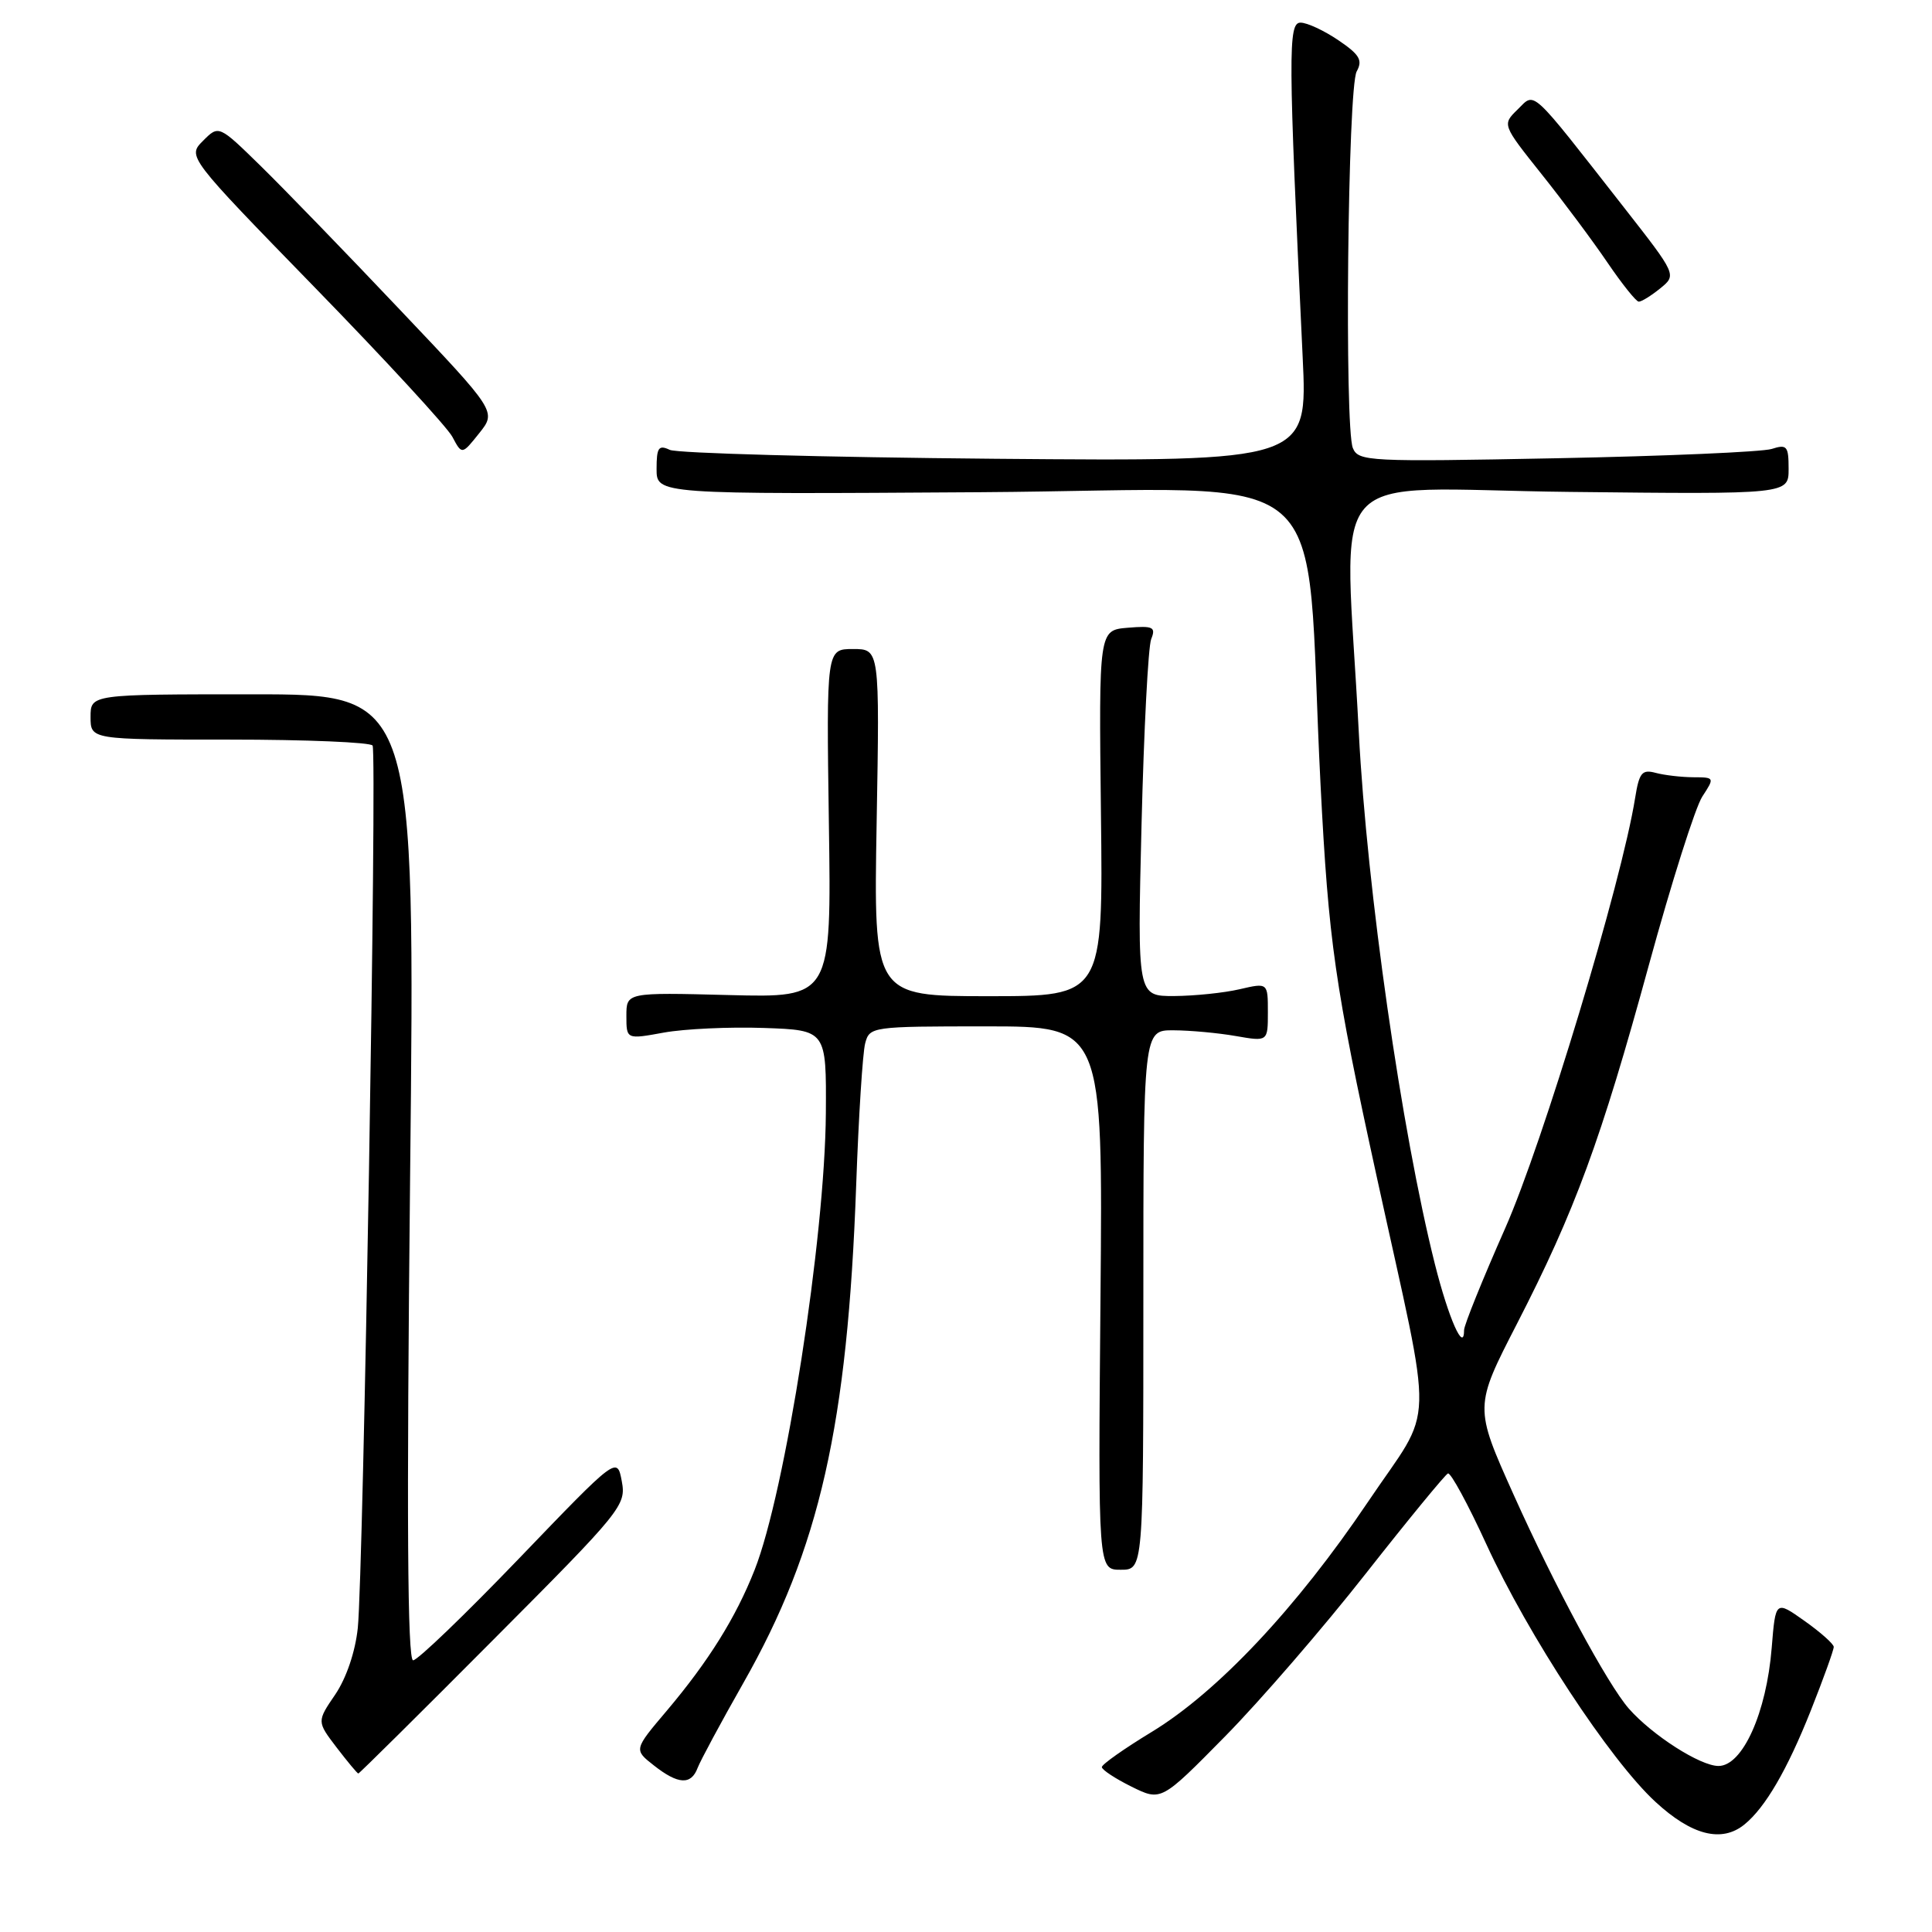 <?xml version="1.0" encoding="UTF-8" standalone="no"?>
<!DOCTYPE svg PUBLIC "-//W3C//DTD SVG 1.1//EN" "http://www.w3.org/Graphics/SVG/1.1/DTD/svg11.dtd" >
<svg xmlns="http://www.w3.org/2000/svg" xmlns:xlink="http://www.w3.org/1999/xlink" version="1.1" viewBox="0 0 256 256">
 <g >
 <path fill="currentColor"
d=" M 231.15 241.75 C 233.91 239.51 236.82 234.51 239.94 226.66 C 241.62 222.42 242.99 218.62 242.98 218.22 C 242.97 217.83 241.23 216.28 239.11 214.78 C 235.27 212.06 235.27 212.06 234.76 218.34 C 234.07 226.96 230.90 234.00 227.71 234.00 C 225.29 234.00 218.95 229.94 215.83 226.40 C 213.01 223.18 206.03 210.24 200.56 198.05 C 195.34 186.42 195.34 186.42 201.02 175.38 C 208.69 160.45 212.12 151.14 218.49 127.85 C 221.47 116.97 224.65 106.93 225.57 105.54 C 227.21 103.03 227.20 103.00 224.37 102.99 C 222.79 102.98 220.55 102.72 219.39 102.41 C 217.57 101.92 217.20 102.38 216.66 105.75 C 214.87 116.94 204.44 151.46 199.44 162.76 C 196.45 169.52 194.00 175.59 194.00 176.23 C 194.00 179.35 191.95 174.72 190.13 167.50 C 185.71 149.91 181.13 117.93 180.05 97.10 C 178.18 60.75 174.61 64.81 208.00 65.18 C 237.00 65.50 237.00 65.50 237.00 62.13 C 237.00 59.10 236.78 58.84 234.75 59.49 C 233.51 59.88 220.69 60.44 206.26 60.72 C 181.33 61.21 179.99 61.14 179.26 59.37 C 178.13 56.59 178.58 11.58 179.77 9.46 C 180.59 7.98 180.16 7.24 177.34 5.33 C 175.45 4.05 173.20 3.00 172.33 3.00 C 170.67 3.00 170.69 6.98 172.61 47.32 C 173.27 61.14 173.27 61.14 131.88 60.79 C 109.12 60.59 89.71 60.06 88.75 59.61 C 87.27 58.91 87.00 59.30 87.00 62.14 C 87.00 65.50 87.00 65.50 129.87 65.22 C 178.25 64.90 172.74 60.16 174.98 104.00 C 176.05 124.82 176.85 130.44 182.44 156.00 C 190.05 190.82 190.19 185.75 181.27 199.00 C 171.80 213.06 161.35 224.18 152.59 229.50 C 148.97 231.70 146.00 233.79 146.00 234.15 C 146.00 234.50 147.77 235.67 149.93 236.74 C 153.86 238.68 153.86 238.68 162.32 230.09 C 166.97 225.37 175.37 215.65 180.98 208.50 C 186.60 201.35 191.50 195.39 191.86 195.24 C 192.23 195.10 194.52 199.32 196.95 204.62 C 202.49 216.69 213.32 233.20 219.36 238.76 C 224.17 243.20 228.14 244.20 231.15 241.75 Z  M 92.44 234.25 C 92.81 233.29 95.53 228.22 98.50 223.00 C 108.60 205.23 112.31 188.84 113.45 157.00 C 113.77 147.93 114.31 139.49 114.64 138.25 C 115.22 136.04 115.50 136.00 130.68 136.00 C 146.14 136.00 146.14 136.00 145.82 172.00 C 145.50 208.00 145.50 208.00 148.50 208.00 C 151.50 208.00 151.50 208.00 151.50 172.25 C 151.50 136.50 151.50 136.50 155.50 136.52 C 157.70 136.53 161.41 136.87 163.75 137.28 C 168.00 138.02 168.00 138.02 168.00 134.12 C 168.00 130.21 168.00 130.21 164.25 131.08 C 162.19 131.56 158.30 131.96 155.60 131.98 C 150.70 132.00 150.70 132.00 151.26 109.25 C 151.57 96.74 152.14 85.68 152.54 84.68 C 153.18 83.09 152.80 82.90 149.43 83.18 C 145.60 83.50 145.60 83.50 145.88 107.75 C 146.17 132.00 146.17 132.00 130.97 132.00 C 115.76 132.00 115.76 132.00 116.16 109.00 C 116.56 86.00 116.56 86.00 113.03 86.00 C 109.50 86.00 109.50 86.00 109.83 109.10 C 110.17 132.20 110.17 132.20 96.58 131.85 C 83.00 131.50 83.00 131.50 83.00 134.61 C 83.00 137.73 83.00 137.73 87.98 136.82 C 90.71 136.33 96.67 136.05 101.23 136.21 C 109.50 136.50 109.50 136.50 109.43 147.50 C 109.31 164.03 104.07 197.68 99.99 208.02 C 97.50 214.34 93.88 220.13 88.36 226.67 C 83.98 231.84 83.98 231.84 86.63 233.92 C 89.85 236.46 91.58 236.56 92.44 234.25 Z  M 65.36 217.28 C 82.41 200.17 82.99 199.46 82.39 196.27 C 81.77 192.98 81.77 192.98 68.79 206.49 C 61.65 213.92 55.33 220.00 54.74 220.00 C 53.99 220.00 53.87 201.10 54.34 156.00 C 55.02 92.00 55.02 92.00 33.51 92.00 C 12.00 92.00 12.00 92.00 12.00 95.00 C 12.00 98.00 12.00 98.00 30.44 98.00 C 40.58 98.00 49.10 98.36 49.37 98.79 C 49.98 99.77 48.15 208.54 47.41 215.71 C 47.08 218.86 45.90 222.34 44.43 224.52 C 41.98 228.11 41.98 228.11 44.61 231.56 C 46.06 233.45 47.35 235.00 47.48 235.00 C 47.61 235.00 55.66 227.03 65.36 217.28 Z  M 52.97 41.02 C 45.93 33.58 37.65 25.04 34.58 22.03 C 28.99 16.56 28.99 16.56 26.91 18.65 C 24.82 20.74 24.82 20.74 41.74 38.12 C 51.05 47.68 59.24 56.57 59.94 57.88 C 61.21 60.27 61.21 60.27 63.50 57.40 C 65.79 54.53 65.79 54.53 52.97 41.02 Z  M 219.98 38.22 C 222.18 36.43 222.18 36.43 215.17 27.47 C 202.56 11.36 203.46 12.18 201.09 14.51 C 199.04 16.51 199.04 16.51 204.28 23.09 C 207.16 26.70 211.09 31.98 213.01 34.81 C 214.93 37.63 216.79 39.96 217.14 39.97 C 217.49 39.99 218.77 39.20 219.98 38.22 Z "/>
</g>
</svg>